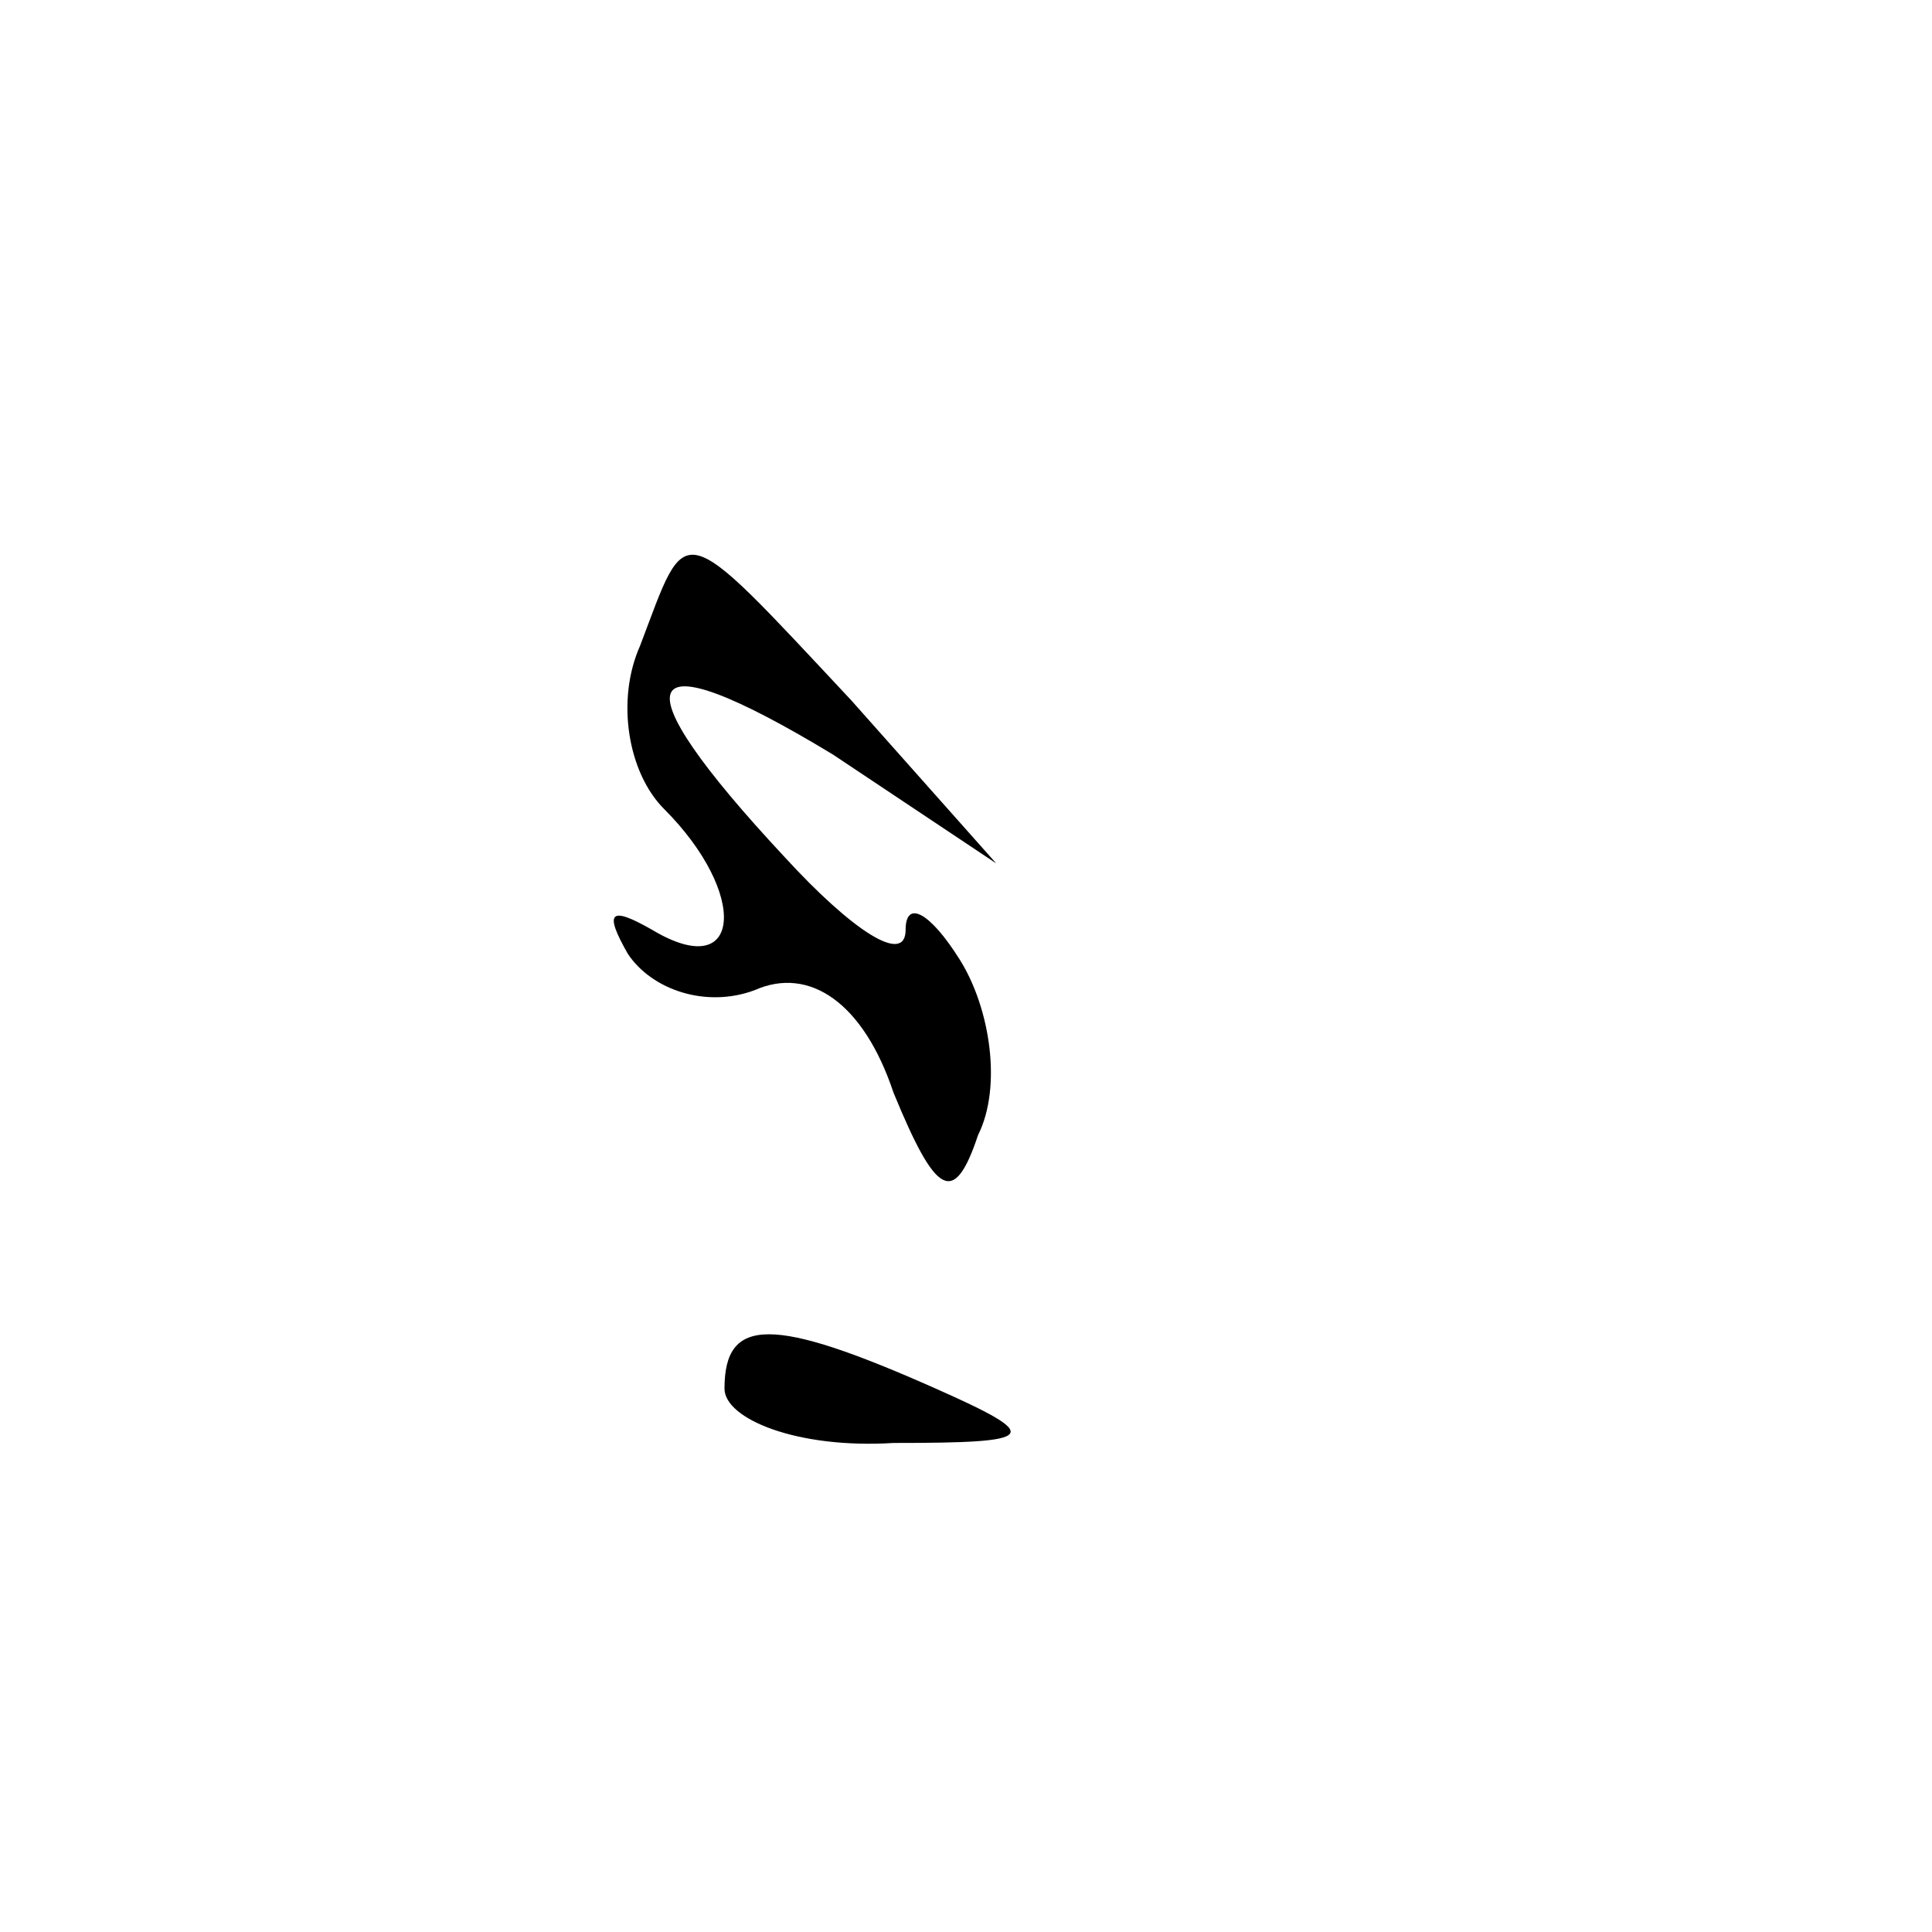 <?xml version="1.0" standalone="no"?>
<!DOCTYPE svg PUBLIC "-//W3C//DTD SVG 20010904//EN"
 "http://www.w3.org/TR/2001/REC-SVG-20010904/DTD/svg10.dtd">
<svg version="1.0" xmlns="http://www.w3.org/2000/svg"
 width="32pt" height="32pt" viewBox="0 0 32 32"
 preserveAspectRatio="xMidYMid meet">
<g transform="translate(0,32) scale(0.1,-0.1)"
fill="#000000" stroke="none">
<path fill="#000000" stroke="none" d="M106 213 c-4 -9 -2 -21 4 -27 14 -14
13 -29 -2 -20 -7 4 -8 3 -4 -4 4 -6 13 -9 21 -6 9 4 18 -2 23 -17 7 -17 10
-19 14 -7 4 8 2 21 -3 29 -5 8 -9 10 -9 5 0 -6 -9 0 -20 12 -28 30 -25 37 8
17 l27 -18 -24 27 c-29 31 -27 30 -35 9z"/>
<path fill="#000000" stroke="none" d="M120 90 c0 -5 12 -10 28 -9 24 0 25 1
7 9 -27 12 -35 12 -35 0z"/>
</g>
</svg>
